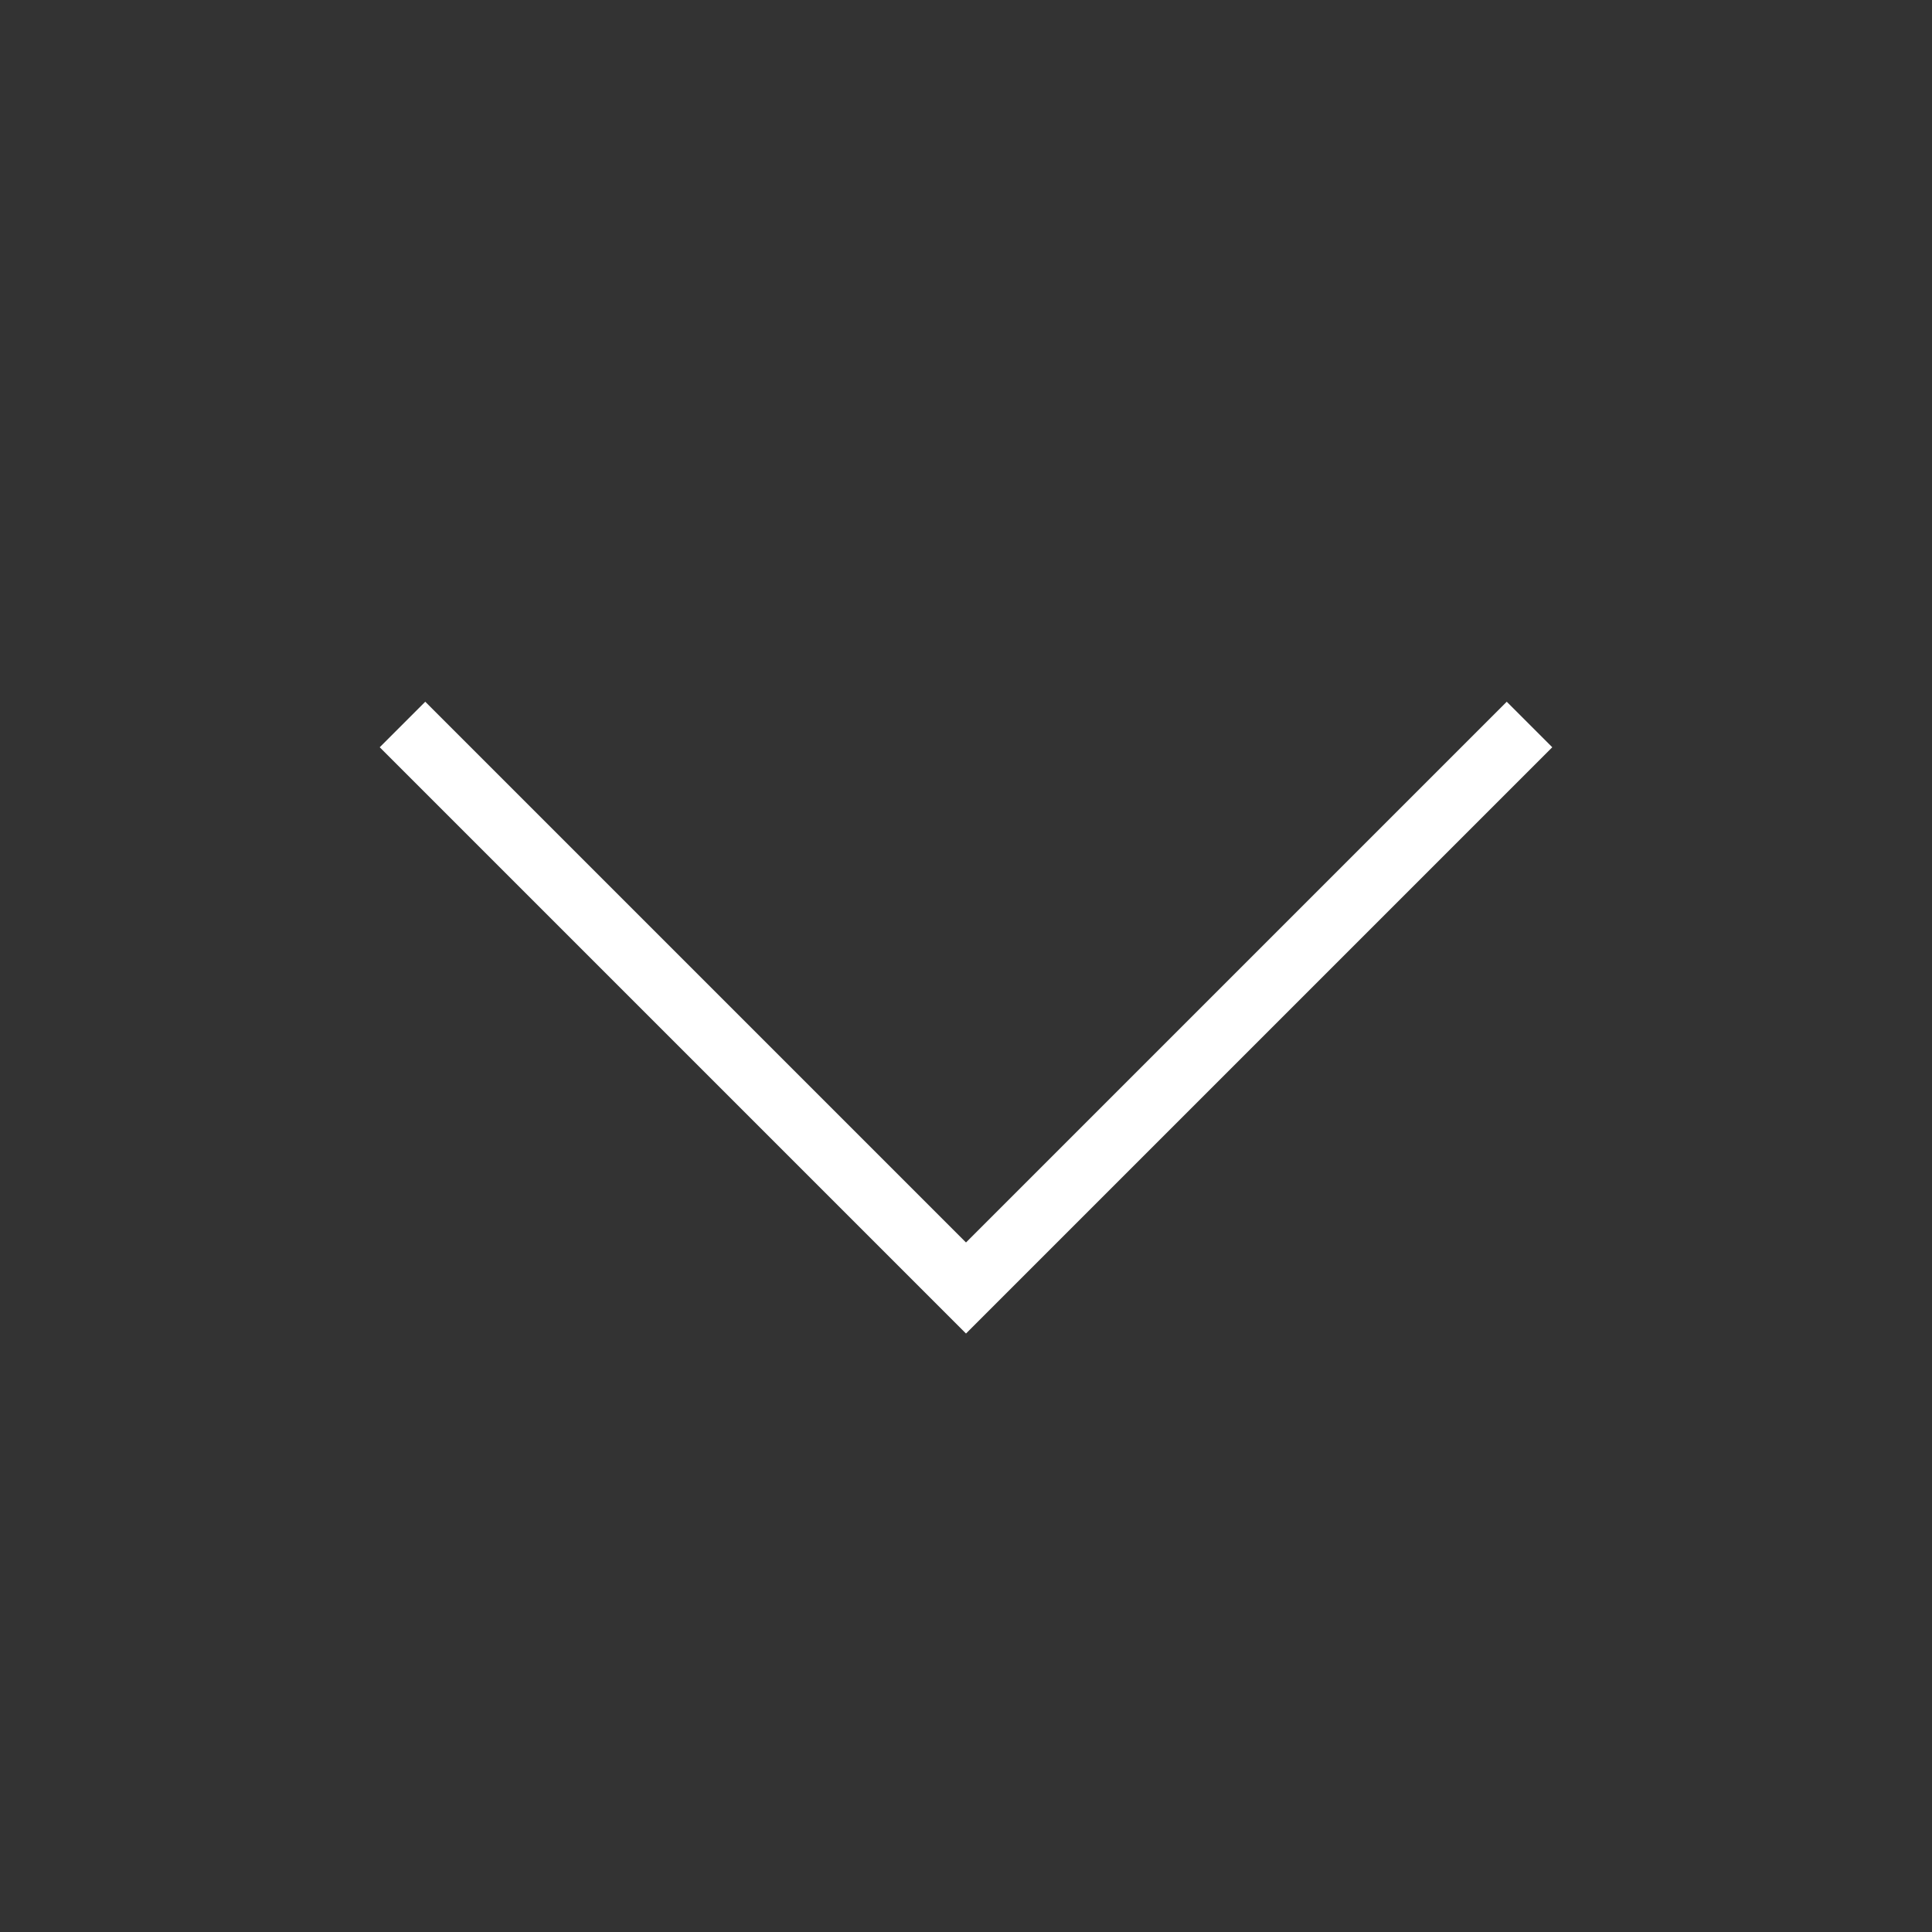 <svg width="30" height="30" viewBox="0 0 30 30" fill="none" xmlns="http://www.w3.org/2000/svg">
<rect x="0" y="0" width="30" height="30" fill="#333333" stroke="none"/>
<path d="M23.75 11.25L15 20L6.25 11.25" stroke="white" strokeWidth="2" strokeLinecap="round" strokeLinejoin="round"/>
</svg>
